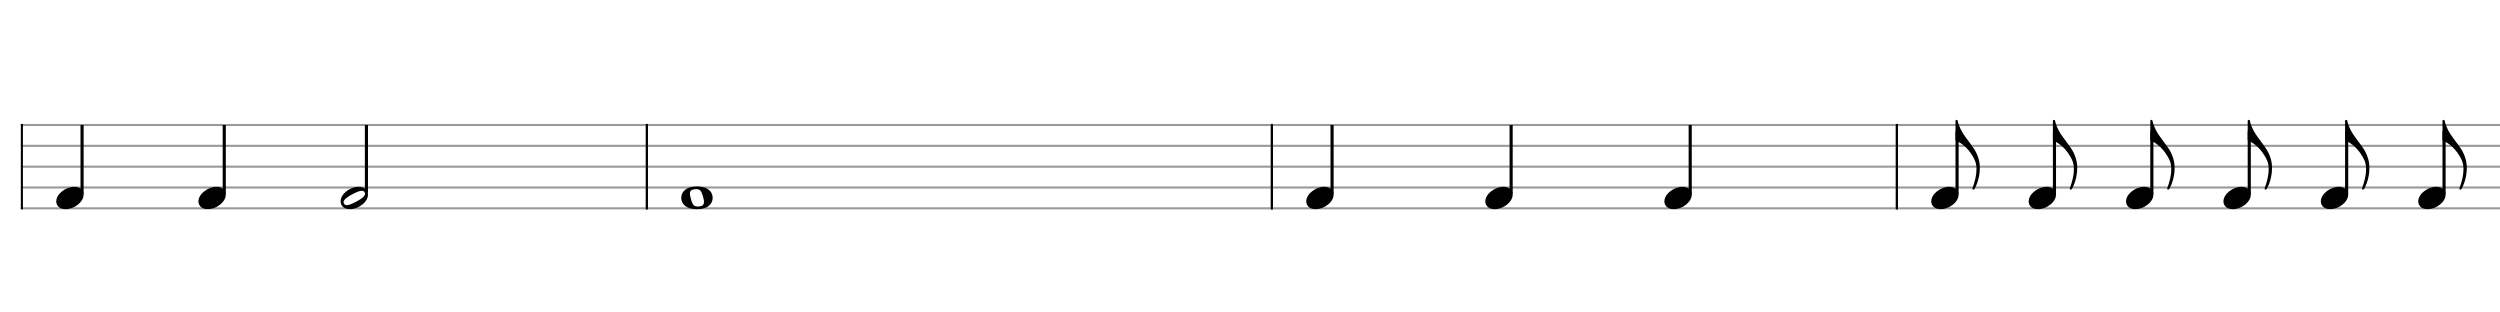 <svg xmlns="http://www.w3.org/2000/svg" stroke-width="0.3" stroke-dasharray="none" fill="black" stroke="black" font-family="Arial, sans-serif" font-size="10pt" font-weight="normal" font-style="normal" width="1200" height="150" viewBox="0 0 1200 150" style="width: 1200px; height: 150px; border: none;"><g class="vf-stave" id="vf-auto8178" stroke-width="1" fill="#999999" stroke="#999999"><path fill="none" d="M10 60L310 60"/><path fill="none" d="M10 70L310 70"/><path fill="none" d="M10 80L310 80"/><path fill="none" d="M10 90L310 90"/><path fill="none" d="M10 100L310 100"/></g><g class="vf-stavebarline" id="vf-auto8179"><rect x="10" y="59.5" width="1" height="41" stroke="none"/></g><g class="vf-stavebarline" id="vf-auto8180"><rect x="310" y="59.5" width="1" height="41" stroke="none"/></g><g class="vf-stavenote" id="vf-auto8181"><g class="vf-stem" id="vf-auto8182" pointer-events="bounding-box"><path stroke-width="1.5" fill="none" d="M39.391 93L39.391 60"/></g><g class="vf-notehead" id="vf-auto8184" pointer-events="bounding-box"><path stroke="none" d="M27 96.685C27 98.426,28.264 100.391,31.521 100.391C35.733 100.391,40.141 96.938,40.141 93.371C40.141 90.985,38.12 89.665,35.621 89.665C31.689 89.665,27 92.978,27 96.685"/></g></g><g class="vf-stavenote" id="vf-auto8185"><g class="vf-stem" id="vf-auto8186" pointer-events="bounding-box"><path stroke-width="1.5" fill="none" d="M107.639 93L107.639 60"/></g><g class="vf-notehead" id="vf-auto8188" pointer-events="bounding-box"><path stroke="none" d="M95.248 96.685C95.248 98.426,96.511 100.391,99.768 100.391C103.98 100.391,108.389 96.938,108.389 93.371C108.389 90.985,106.367 89.665,103.868 89.665C99.937 89.665,95.248 92.978,95.248 96.685"/></g></g><g class="vf-stavenote" id="vf-auto8189"><g class="vf-stem" id="vf-auto8190" pointer-events="bounding-box"><path stroke-width="1.5" fill="none" d="M175.887 92.45L175.887 60"/></g><g class="vf-notehead" id="vf-auto8192" pointer-events="bounding-box"><path stroke="none" d="M172.116 89.665C168.185 89.665,163.495 92.95,163.495 96.685C163.495 98.426,164.759 100.391,168.016 100.391C172.228 100.391,176.637 96.938,176.637 93.371C176.637 90.985,174.615 89.665,172.116 89.665M171.021 96.769C170.908 96.853,167.932 98.482,166.528 98.482C165.18 98.482,164.899 97.387,164.899 97.022C164.899 95.337,168.943 93.343,169.111 93.259C169.28 93.175,172.144 91.574,173.604 91.574C174.587 91.574,175.233 92.136,175.233 93.006C175.233 94.747,171.133 96.685,171.021 96.769"/></g></g><g class="vf-stave" id="vf-auto8194" stroke-width="1" fill="#999999" stroke="#999999"><path fill="none" d="M310 60L610 60"/><path fill="none" d="M310 70L610 70"/><path fill="none" d="M310 80L610 80"/><path fill="none" d="M310 90L610 90"/><path fill="none" d="M310 100L610 100"/></g><g class="vf-stavebarline" id="vf-auto8195"><rect x="310" y="59.5" width="1" height="41" stroke="none"/></g><g class="vf-stavebarline" id="vf-auto8196"><rect x="610" y="59.5" width="1" height="41" stroke="none"/></g><g class="vf-stavenote" id="vf-auto8197"><g class="vf-notehead" id="vf-auto8200" pointer-events="bounding-box"><path stroke="none" d="M334.554 89.496C328.994 89.496,327 92.332,327 94.972C327 97.583,328.994 100.419,334.554 100.419C340.141 100.419,342.079 97.583,342.079 94.972C342.079 92.332,340.141 89.496,334.554 89.496M336.631 98.875C336.126 99.044,335.48 99.128,334.89 99.128C333.739 99.128,332.981 98.791,332.448 97.78C331.942 96.769,331.212 94.186,331.156 93.091C331.072 91.995,331.493 91.35,332.448 91.041C332.953 90.872,333.599 90.788,334.188 90.788C335.34 90.788,336.07 91.041,336.631 92.136C337.193 93.231,337.923 95.814,337.923 96.825C337.923 97.864,337.586 98.594,336.631 98.875"/></g></g><g class="vf-stave" id="vf-auto8202" stroke-width="1" fill="#999999" stroke="#999999"><path fill="none" d="M610 60L910 60"/><path fill="none" d="M610 70L910 70"/><path fill="none" d="M610 80L910 80"/><path fill="none" d="M610 90L910 90"/><path fill="none" d="M610 100L910 100"/></g><g class="vf-stavebarline" id="vf-auto8203"><rect x="610" y="59.5" width="1" height="41" stroke="none"/></g><g class="vf-stavebarline" id="vf-auto8204"><rect x="910" y="59.5" width="1" height="41" stroke="none"/></g><g class="vf-stavenote" id="vf-auto8205"><g class="vf-stem" id="vf-auto8206" pointer-events="bounding-box"><path stroke-width="1.5" fill="none" d="M639.391 93L639.391 60"/></g><g class="vf-notehead" id="vf-auto8208" pointer-events="bounding-box"><path stroke="none" d="M627 96.685C627 98.426,628.264 100.391,631.521 100.391C635.733 100.391,640.141 96.938,640.141 93.371C640.141 90.985,638.12 89.665,635.621 89.665C631.689 89.665,627 92.978,627 96.685"/></g></g><g class="vf-stavenote" id="vf-auto8209"><g class="vf-stem" id="vf-auto8210" pointer-events="bounding-box"><path stroke-width="1.5" fill="none" d="M725.344 93L725.344 60"/></g><g class="vf-notehead" id="vf-auto8212" pointer-events="bounding-box"><path stroke="none" d="M712.953 96.685C712.953 98.426,714.216 100.391,717.474 100.391C721.686 100.391,726.094 96.938,726.094 93.371C726.094 90.985,724.073 89.665,721.573 89.665C717.642 89.665,712.953 92.978,712.953 96.685"/></g></g><g class="vf-stavenote" id="vf-auto8213"><g class="vf-stem" id="vf-auto8214" pointer-events="bounding-box"><path stroke-width="1.5" fill="none" d="M811.297 93L811.297 60"/></g><g class="vf-notehead" id="vf-auto8216" pointer-events="bounding-box"><path stroke="none" d="M798.906 96.685C798.906 98.426,800.169 100.391,803.427 100.391C807.639 100.391,812.047 96.938,812.047 93.371C812.047 90.985,810.025 89.665,807.526 89.665C803.595 89.665,798.906 92.978,798.906 96.685"/></g></g><g class="vf-stave" id="vf-auto8218" stroke-width="1" fill="#999999" stroke="#999999"><path fill="none" d="M910 60L1210 60"/><path fill="none" d="M910 70L1210 70"/><path fill="none" d="M910 80L1210 80"/><path fill="none" d="M910 90L1210 90"/><path fill="none" d="M910 100L1210 100"/></g><g class="vf-stavebarline" id="vf-auto8219"><rect x="910" y="59.5" width="1" height="41" stroke="none"/></g><g class="vf-stavebarline" id="vf-auto8220"><rect x="1210" y="59.5" width="1" height="41" stroke="none"/></g><g class="vf-stavenote" id="vf-auto8221"><g class="vf-stem" id="vf-auto8222" pointer-events="bounding-box"><path stroke-width="1.5" fill="none" d="M939.391 93L939.391 63"/></g><g class="vf-notehead" id="vf-auto8225" pointer-events="bounding-box"><path stroke="none" d="M927 96.685C927 98.426,928.264 100.391,931.521 100.391C935.733 100.391,940.141 96.938,940.141 93.371C940.141 90.985,938.12 89.665,935.621 89.665C931.689 89.665,927 92.978,927 96.685"/></g><path stroke="none" d="M938.641 67.182C938.641 67.294,938.67 67.491,938.978 67.631C940.691 68.193,944.173 70.383,946.813 74.848C947.543 76.112,948.722 77.853,948.722 81.222C948.722 84.114,947.936 87.119,946.897 90.011C946.813 90.264,946.728 90.46,946.757 90.629C946.757 90.797,946.813 90.91,946.981 90.994C947.065 91.022,947.122 91.022,947.178 91.022C947.459 91.022,947.655 90.882,947.824 90.601C949.733 87.231,950.379 82.935,950.323 80.408C950.323 80.211,950.323 80.071,950.323 79.902C950.126 74.708,947.122 70.861,947.122 70.861C947.262 70.861,943.415 65.89,942.32 64.178C940.832 61.875,940.13 59.572,940.045 59.404C940.017 59.292,939.652 57.832,939.652 57.832C939.624 57.663,939.4 57.523,939.175 57.523C938.894 57.523,938.641 57.747,938.641 58.028"/></g><g class="vf-stavenote" id="vf-auto8227"><g class="vf-stem" id="vf-auto8228" pointer-events="bounding-box"><path stroke-width="1.5" fill="none" d="M986.142 93L986.142 63"/></g><g class="vf-notehead" id="vf-auto8231" pointer-events="bounding-box"><path stroke="none" d="M973.751 96.685C973.751 98.426,975.014 100.391,978.271 100.391C982.483 100.391,986.892 96.938,986.892 93.371C986.892 90.985,984.87 89.665,982.371 89.665C978.44 89.665,973.751 92.978,973.751 96.685"/></g><path stroke="none" d="M985.392 67.182C985.392 67.294,985.42 67.491,985.729 67.631C987.442 68.193,990.924 70.383,993.563 74.848C994.293 76.112,995.473 77.853,995.473 81.222C995.473 84.114,994.686 87.119,993.648 90.011C993.563 90.264,993.479 90.46,993.507 90.629C993.507 90.797,993.563 90.91,993.732 90.994C993.816 91.022,993.872 91.022,993.928 91.022C994.209 91.022,994.406 90.882,994.574 90.601C996.484 87.231,997.129 82.935,997.073 80.408C997.073 80.211,997.073 80.071,997.073 79.902C996.877 74.708,993.872 70.861,993.872 70.861C994.013 70.861,990.166 65.89,989.07 64.178C987.582 61.875,986.88 59.572,986.796 59.404C986.768 59.292,986.403 57.832,986.403 57.832C986.375 57.663,986.15 57.523,985.926 57.523C985.645 57.523,985.392 57.747,985.392 58.028"/></g><g class="vf-stavenote" id="vf-auto8233"><g class="vf-stem" id="vf-auto8234" pointer-events="bounding-box"><path stroke-width="1.5" fill="none" d="M1032.893 93L1032.893 63"/></g><g class="vf-notehead" id="vf-auto8237" pointer-events="bounding-box"><path stroke="none" d="M1020.501 96.685C1020.501 98.426,1021.765 100.391,1025.022 100.391C1029.234 100.391,1033.643 96.938,1033.643 93.371C1033.643 90.985,1031.621 89.665,1029.122 89.665C1025.19 89.665,1020.501 92.978,1020.501 96.685"/></g><path stroke="none" d="M1032.143 67.182C1032.143 67.294,1032.171 67.491,1032.48 67.631C1034.192 68.193,1037.674 70.383,1040.314 74.848C1041.044 76.112,1042.223 77.853,1042.223 81.222C1042.223 84.114,1041.437 87.119,1040.398 90.011C1040.314 90.264,1040.23 90.46,1040.258 90.629C1040.258 90.797,1040.314 90.91,1040.482 90.994C1040.567 91.022,1040.623 91.022,1040.679 91.022C1040.96 91.022,1041.156 90.882,1041.325 90.601C1043.234 87.231,1043.88 82.935,1043.824 80.408C1043.824 80.211,1043.824 80.071,1043.824 79.902C1043.627 74.708,1040.623 70.861,1040.623 70.861C1040.763 70.861,1036.916 65.89,1035.821 64.178C1034.333 61.875,1033.631 59.572,1033.547 59.404C1033.518 59.292,1033.153 57.832,1033.153 57.832C1033.125 57.663,1032.901 57.523,1032.676 57.523C1032.395 57.523,1032.143 57.747,1032.143 58.028"/></g><g class="vf-stavenote" id="vf-auto8239"><g class="vf-stem" id="vf-auto8240" pointer-events="bounding-box"><path stroke-width="1.5" fill="none" d="M1079.643 93L1079.643 63"/></g><g class="vf-notehead" id="vf-auto8243" pointer-events="bounding-box"><path stroke="none" d="M1067.252 96.685C1067.252 98.426,1068.515 100.391,1071.773 100.391C1075.985 100.391,1080.393 96.938,1080.393 93.371C1080.393 90.985,1078.371 89.665,1075.872 89.665C1071.941 89.665,1067.252 92.978,1067.252 96.685"/></g><path stroke="none" d="M1078.893 67.182C1078.893 67.294,1078.921 67.491,1079.23 67.631C1080.943 68.193,1084.425 70.383,1087.064 74.848C1087.794 76.112,1088.974 77.853,1088.974 81.222C1088.974 84.114,1088.188 87.119,1087.149 90.011C1087.064 90.264,1086.98 90.46,1087.008 90.629C1087.008 90.797,1087.064 90.91,1087.233 90.994C1087.317 91.022,1087.373 91.022,1087.429 91.022C1087.71 91.022,1087.907 90.882,1088.075 90.601C1089.985 87.231,1090.631 82.935,1090.574 80.408C1090.574 80.211,1090.574 80.071,1090.574 79.902C1090.378 74.708,1087.373 70.861,1087.373 70.861C1087.514 70.861,1083.667 65.89,1082.572 64.178C1081.083 61.875,1080.381 59.572,1080.297 59.404C1080.269 59.292,1079.904 57.832,1079.904 57.832C1079.876 57.663,1079.651 57.523,1079.427 57.523C1079.146 57.523,1078.893 57.747,1078.893 58.028"/></g><g class="vf-stavenote" id="vf-auto8245"><g class="vf-stem" id="vf-auto8246" pointer-events="bounding-box"><path stroke-width="1.5" fill="none" d="M1126.394 93L1126.394 63"/></g><g class="vf-notehead" id="vf-auto8249" pointer-events="bounding-box"><path stroke="none" d="M1114.002 96.685C1114.002 98.426,1115.266 100.391,1118.523 100.391C1122.735 100.391,1127.144 96.938,1127.144 93.371C1127.144 90.985,1125.122 89.665,1122.623 89.665C1118.692 89.665,1114.002 92.978,1114.002 96.685"/></g><path stroke="none" d="M1125.644 67.182C1125.644 67.294,1125.672 67.491,1125.981 67.631C1127.693 68.193,1131.175 70.383,1133.815 74.848C1134.545 76.112,1135.724 77.853,1135.724 81.222C1135.724 84.114,1134.938 87.119,1133.899 90.011C1133.815 90.264,1133.731 90.46,1133.759 90.629C1133.759 90.797,1133.815 90.91,1133.983 90.994C1134.068 91.022,1134.124 91.022,1134.18 91.022C1134.461 91.022,1134.657 90.882,1134.826 90.601C1136.735 87.231,1137.381 82.935,1137.325 80.408C1137.325 80.211,1137.325 80.071,1137.325 79.902C1137.128 74.708,1134.124 70.861,1134.124 70.861C1134.264 70.861,1130.417 65.89,1129.322 64.178C1127.834 61.875,1127.132 59.572,1127.048 59.404C1127.02 59.292,1126.655 57.832,1126.655 57.832C1126.626 57.663,1126.402 57.523,1126.177 57.523C1125.896 57.523,1125.644 57.747,1125.644 58.028"/></g><g class="vf-stavenote" id="vf-auto8251"><g class="vf-stem" id="vf-auto8252" pointer-events="bounding-box"><path stroke-width="1.5" fill="none" d="M1173.144 93L1173.144 63"/></g><g class="vf-notehead" id="vf-auto8255" pointer-events="bounding-box"><path stroke="none" d="M1160.753 96.685C1160.753 98.426,1162.016 100.391,1165.274 100.391C1169.486 100.391,1173.894 96.938,1173.894 93.371C1173.894 90.985,1171.872 89.665,1169.373 89.665C1165.442 89.665,1160.753 92.978,1160.753 96.685"/></g><path stroke="none" d="M1172.394 67.182C1172.394 67.294,1172.422 67.491,1172.731 67.631C1174.444 68.193,1177.926 70.383,1180.565 74.848C1181.296 76.112,1182.475 77.853,1182.475 81.222C1182.475 84.114,1181.689 87.119,1180.65 90.011C1180.565 90.264,1180.481 90.46,1180.509 90.629C1180.509 90.797,1180.565 90.91,1180.734 90.994C1180.818 91.022,1180.874 91.022,1180.931 91.022C1181.211 91.022,1181.408 90.882,1181.576 90.601C1183.486 87.231,1184.132 82.935,1184.075 80.408C1184.075 80.211,1184.075 80.071,1184.075 79.902C1183.879 74.708,1180.874 70.861,1180.874 70.861C1181.015 70.861,1177.168 65.89,1176.073 64.178C1174.584 61.875,1173.882 59.572,1173.798 59.404C1173.77 59.292,1173.405 57.832,1173.405 57.832C1173.377 57.663,1173.152 57.523,1172.928 57.523C1172.647 57.523,1172.394 57.747,1172.394 58.028"/></g></svg>